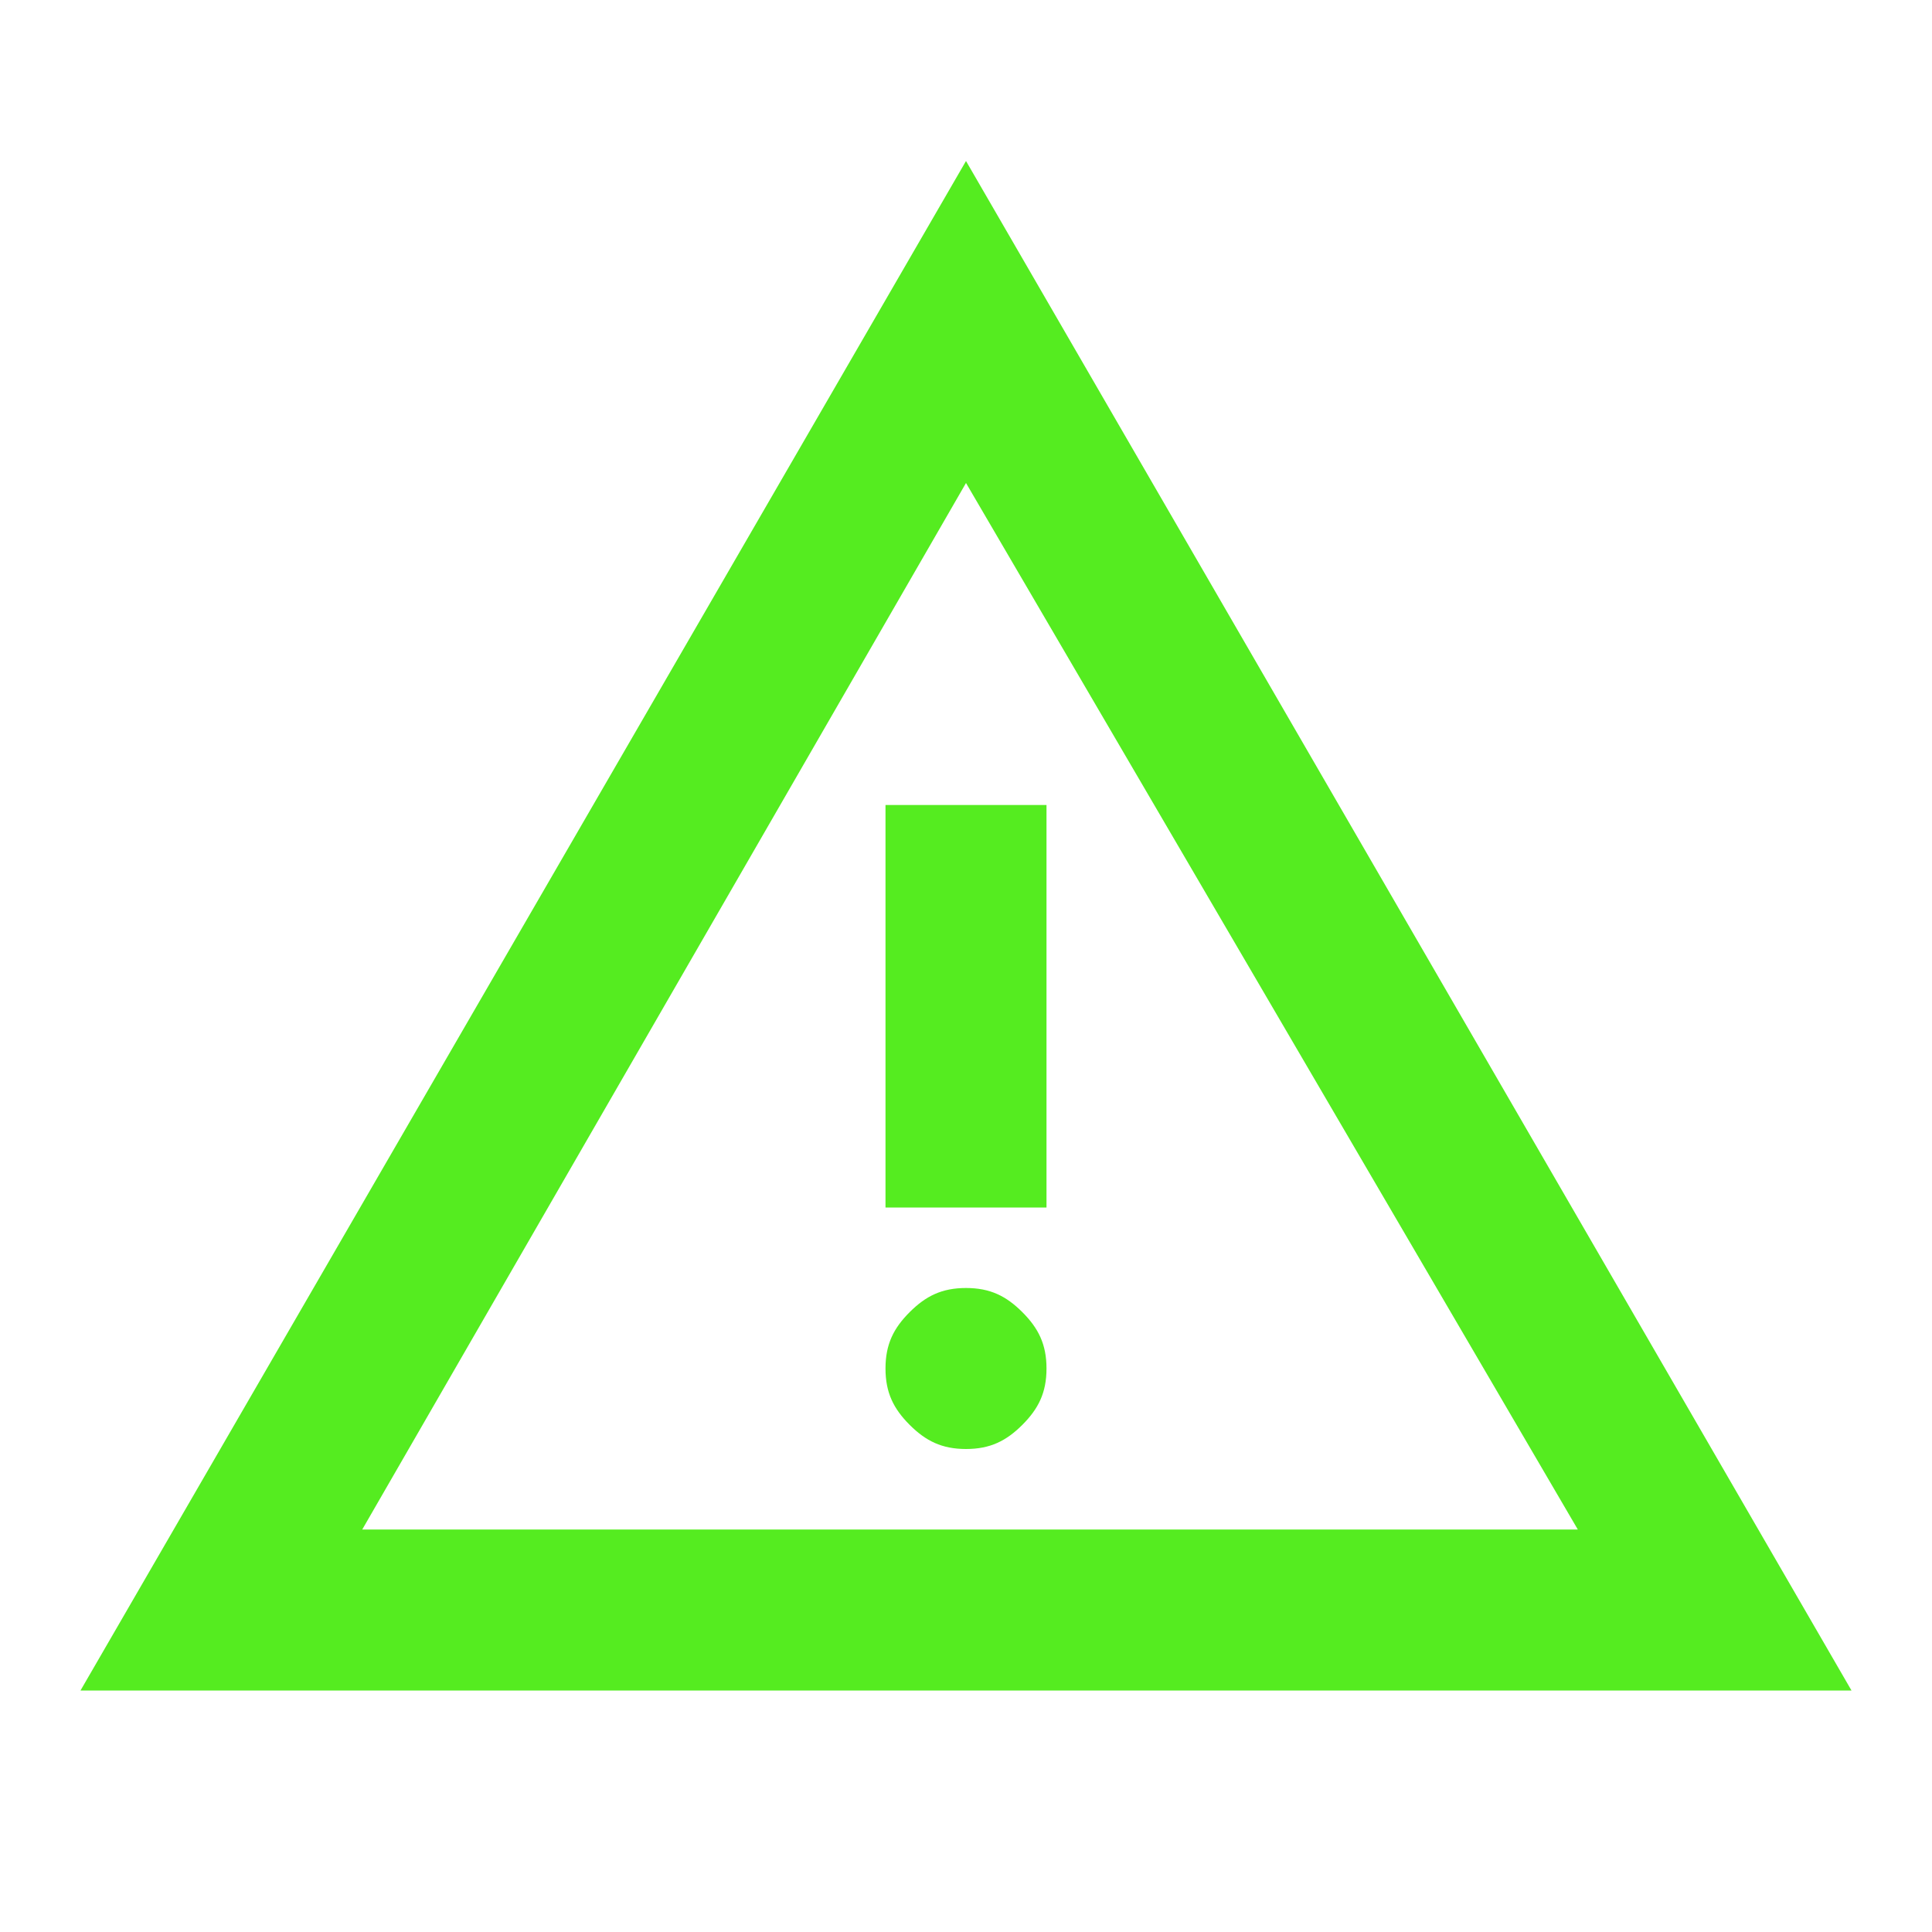 <?xml version="1.0" encoding="utf-8"?>
<!-- Generator: Adobe Illustrator 27.2.0, SVG Export Plug-In . SVG Version: 6.00 Build 0)  -->
<svg version="1.1" id="Layer_1" xmlns="http://www.w3.org/2000/svg" xmlns:xlink="http://www.w3.org/1999/xlink" x="0px" y="0px"
	 viewBox="0 0 24 24" style="enable-background:new 0 0 24 24;" xml:space="preserve">
<style type="text/css">
	.st0{fill:#55EC20;}
</style>
<path class="st0" d="M1,21L12,2l11,19H1z M4.5,19h15.1L12,6L4.5,19z M12,18c0.3,0,0.5-0.1,0.7-0.3c0.2-0.2,0.3-0.4,0.3-0.7
	s-0.1-0.5-0.3-0.7C12.5,16.1,12.3,16,12,16s-0.5,0.1-0.7,0.3C11.1,16.5,11,16.7,11,17s0.1,0.5,0.3,0.7C11.5,17.9,11.7,18,12,18z
	 M11,15h2v-5h-2V15z"/>
</svg>
